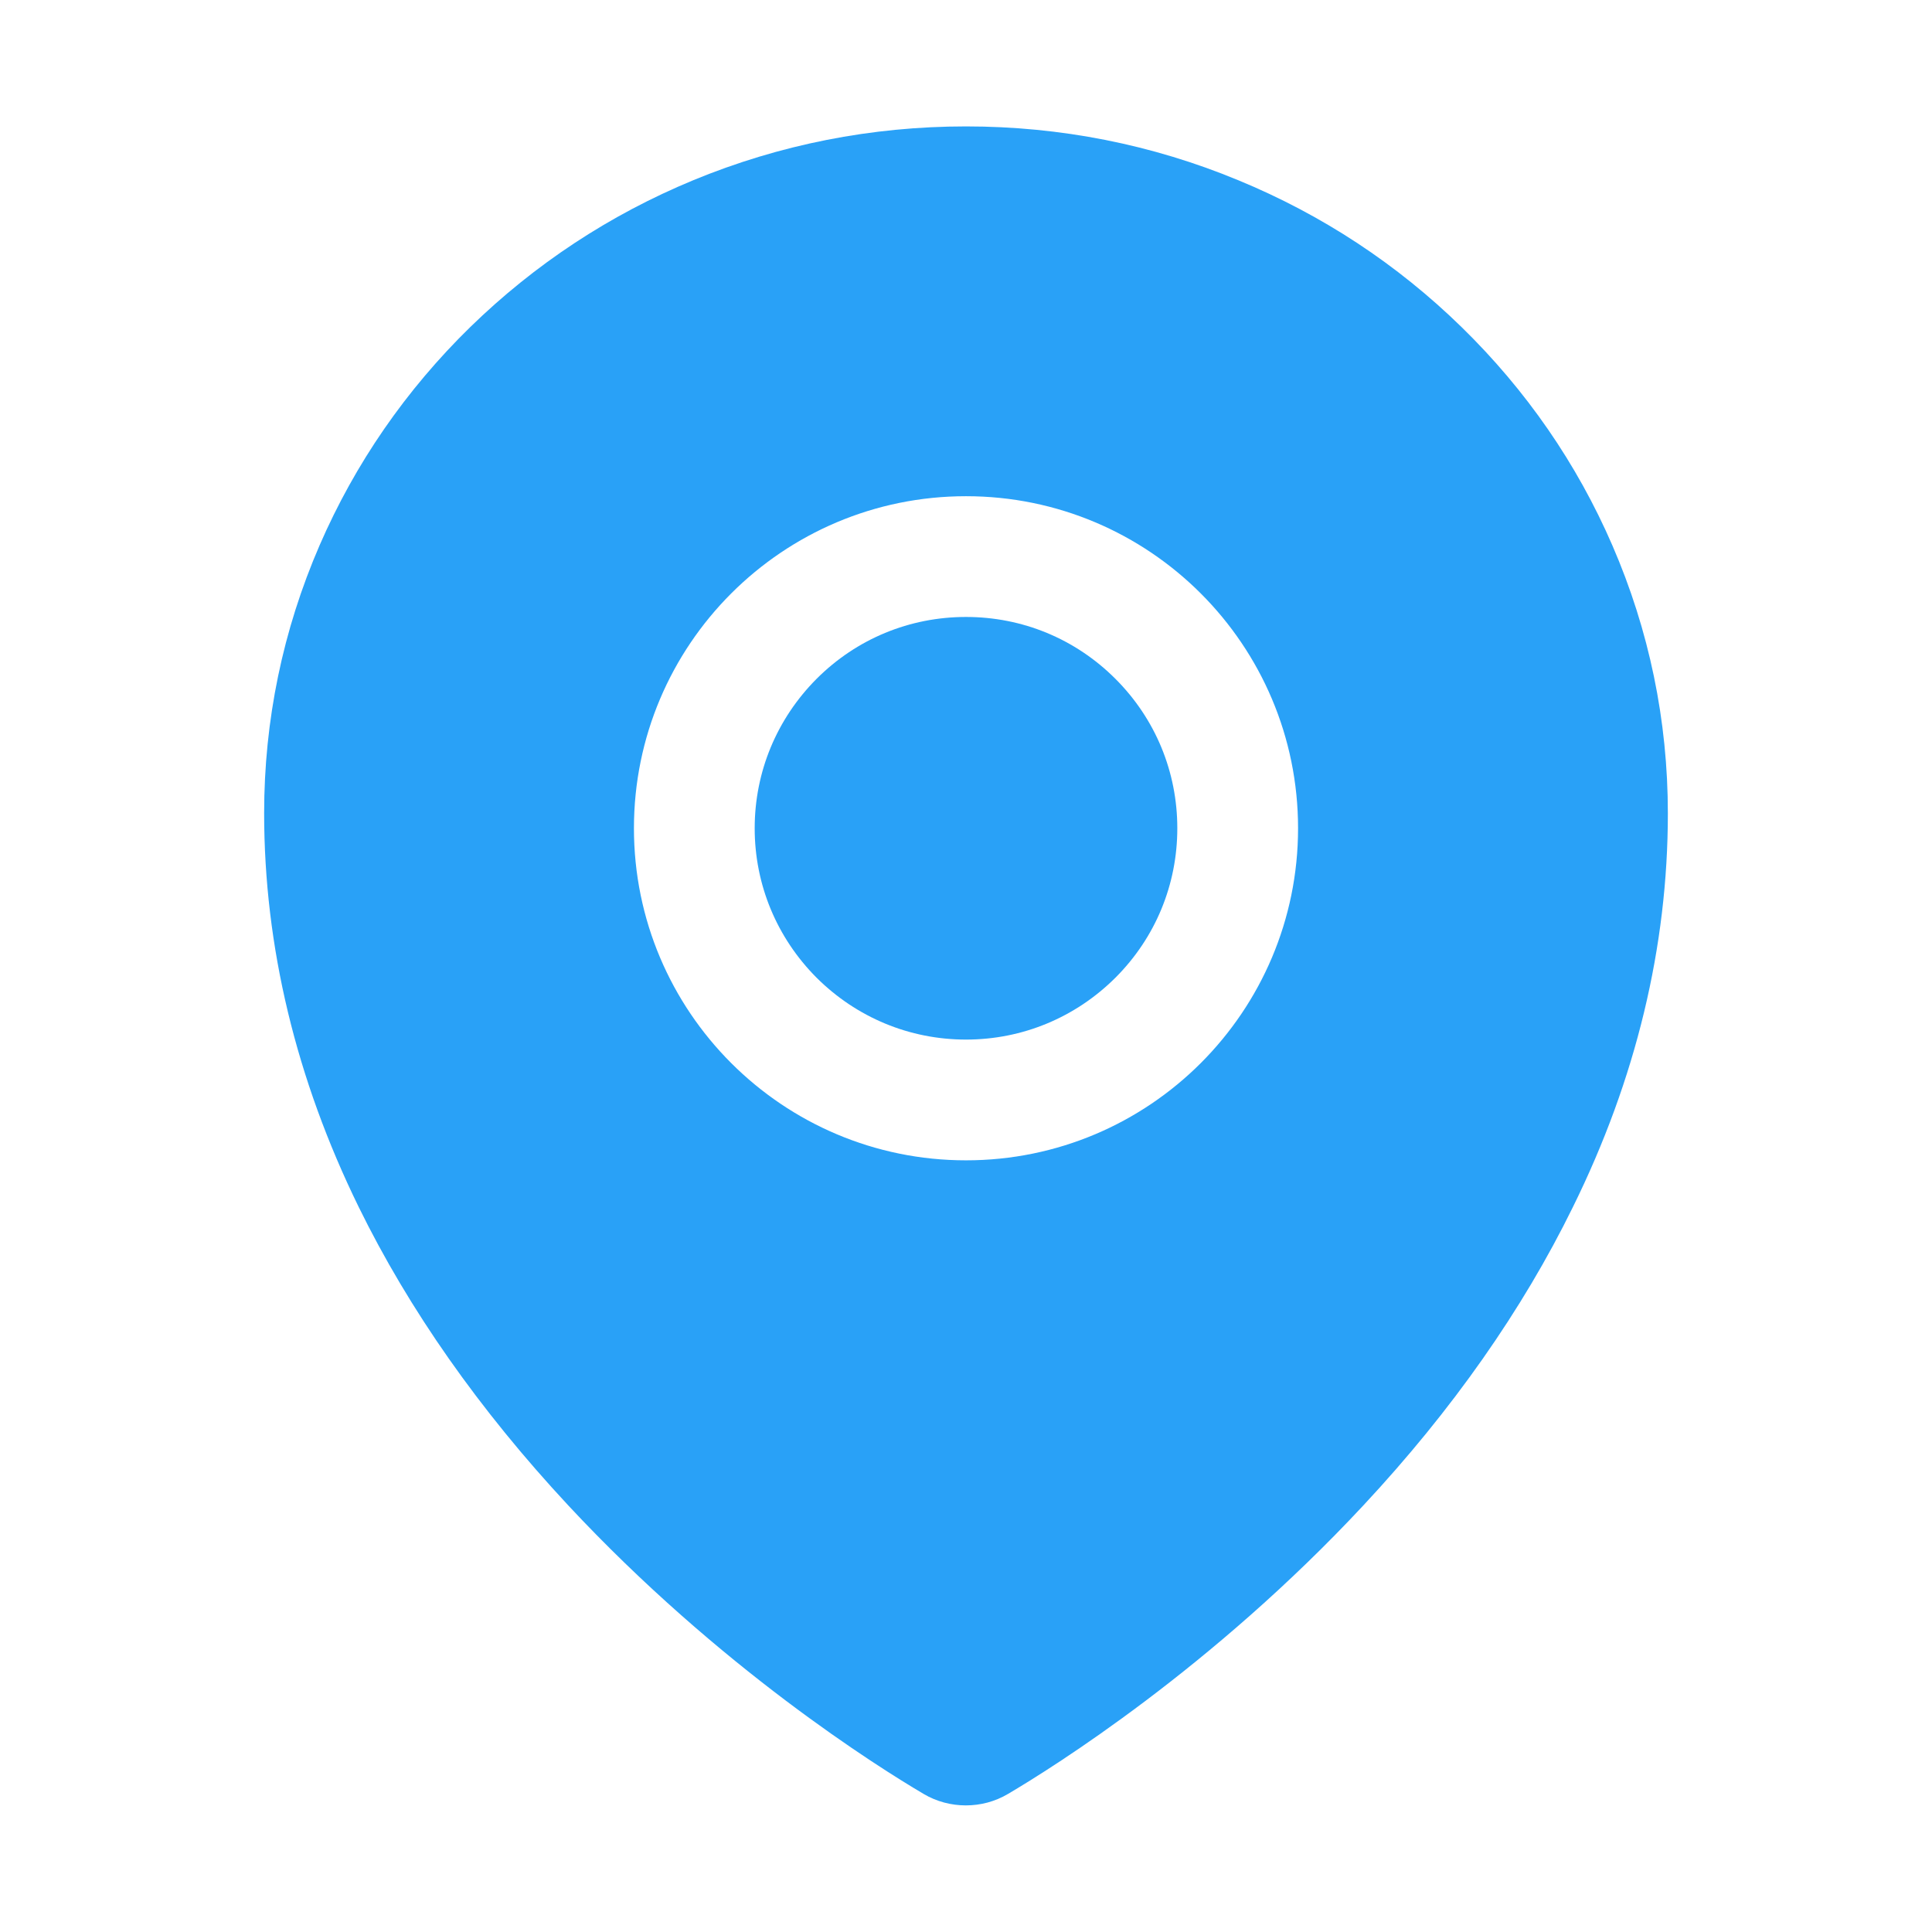 <?xml version="1.0" standalone="no"?><!DOCTYPE svg PUBLIC "-//W3C//DTD SVG 1.1//EN" "http://www.w3.org/Graphics/SVG/1.1/DTD/svg11.dtd"><svg t="1536573691713" class="icon" style="" viewBox="0 0 1024 1024" version="1.1" xmlns="http://www.w3.org/2000/svg" p-id="6384" xmlns:xlink="http://www.w3.org/1999/xlink" width="200" height="200"><defs><style type="text/css"></style></defs><path d="M512 327c-29.9 0-58 11.6-79.2 32.8C411.7 381 400 409.1 400 439c0 29.9 11.7 58 32.8 79.2C454 539.3 482.1 551 512 551c29.9 0 58-11.7 79.2-32.8C612.4 497 624 468.9 624 439c0-29.9-11.6-58-32.8-79.2S541.9 327 512 327z" p-id="6385" fill="#29a1f7"></path><path d="M854.6 289.1c-18.8-43.4-45.7-82.3-79.9-115.7-34.2-33.4-73.9-59.5-118.2-77.8C610.7 76.6 562.1 67 512 67c-50.1 0-98.7 9.6-144.5 28.5-44.3 18.3-84 44.5-118.2 77.8-34.2 33.4-61.1 72.4-79.9 115.7-19.5 45-29.4 92.8-29.4 142 0 70.6 16.9 140.9 50.1 208.7 26.7 54.5 64 107.6 111 158.1 80.3 86.2 164.5 138.9 188.4 153 6.9 4.1 14.7 6.1 22.4 6.1 7.8 0 15.5-2 22.4-6.1 23.9-14.1 108.1-66.8 188.4-153 47-50.4 84.3-103.6 111-158.1C867.1 572 884 501.8 884 431.1c0-49.2-9.9-97-29.4-142zM512 615c-97.2 0-176-78.8-176-176s78.8-176 176-176 176 78.8 176 176-78.8 176-176 176z" p-id="6386" fill="#29a1f7"></path></svg>